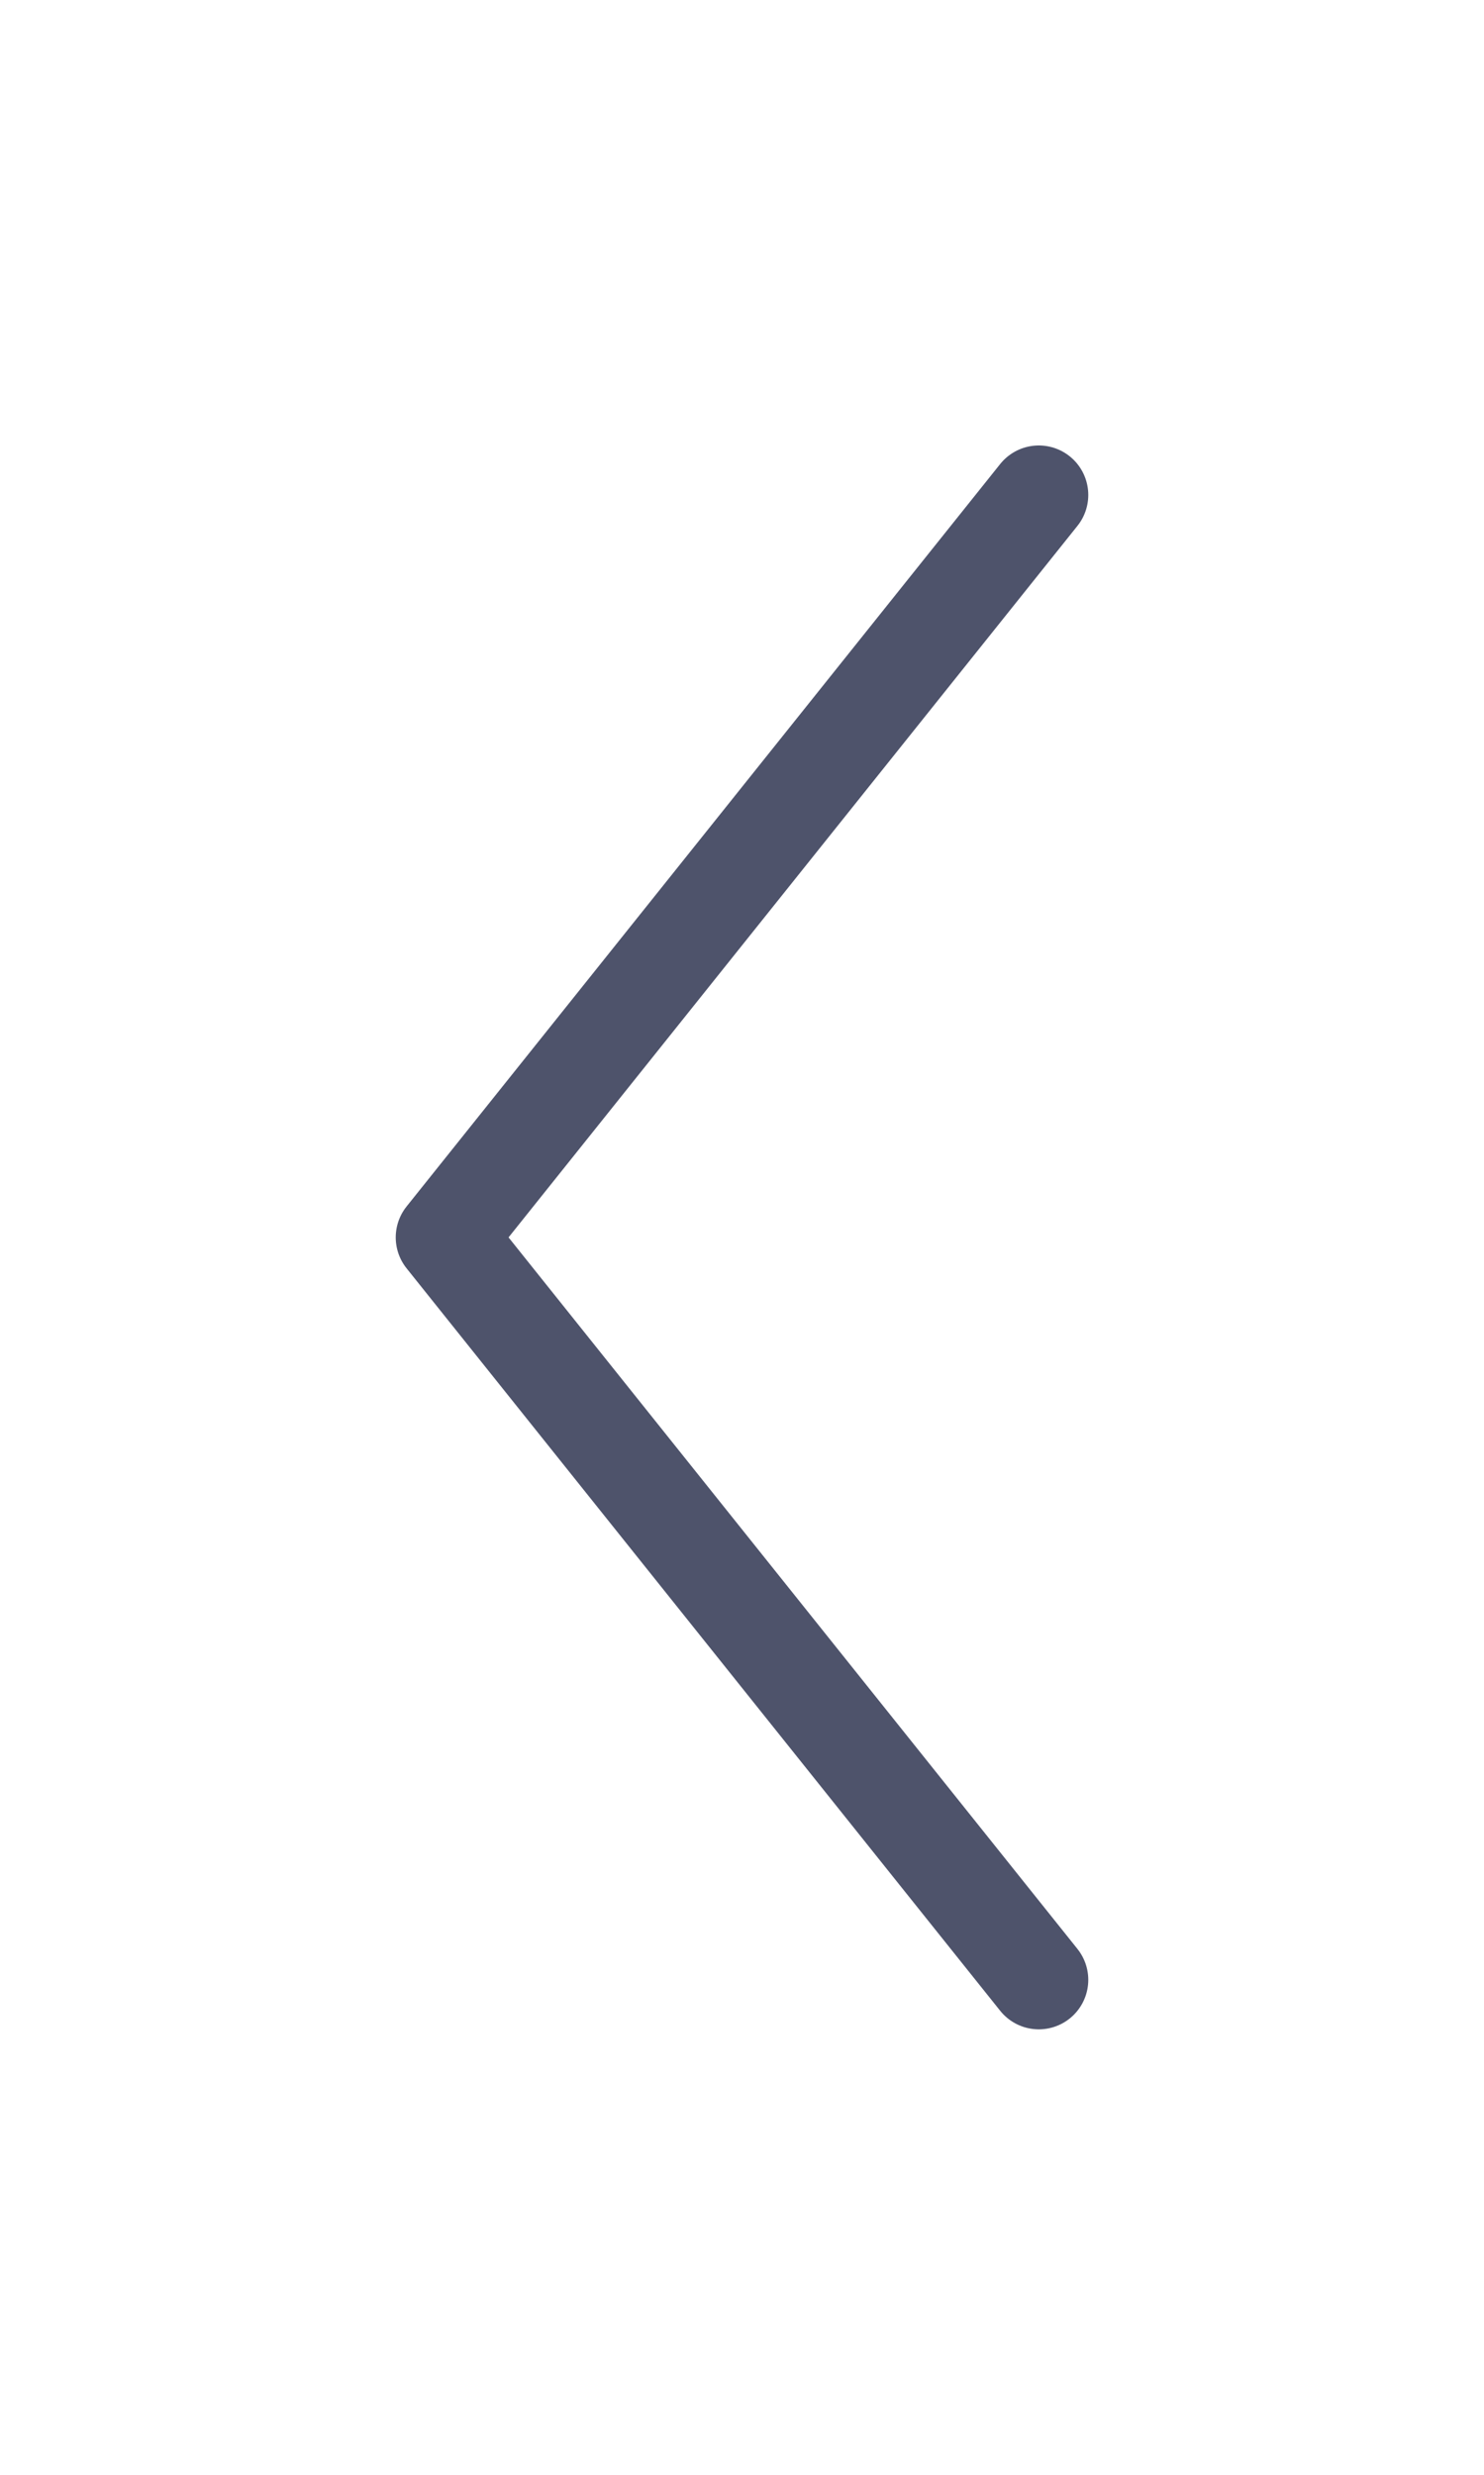 <svg xmlns="http://www.w3.org/2000/svg" width="30" height="50">
    <path data-name="사각형 9548" style="fill:none" d="M0 0h30v50H0z"/>
    <path data-name="패스 3119" d="m-12115-22680-12 15 12 15" transform="translate(12136 22690)" style="stroke:#4e536b;stroke-linecap:round;stroke-linejoin:round;stroke-width:2px;fill:none"/>
</svg>
